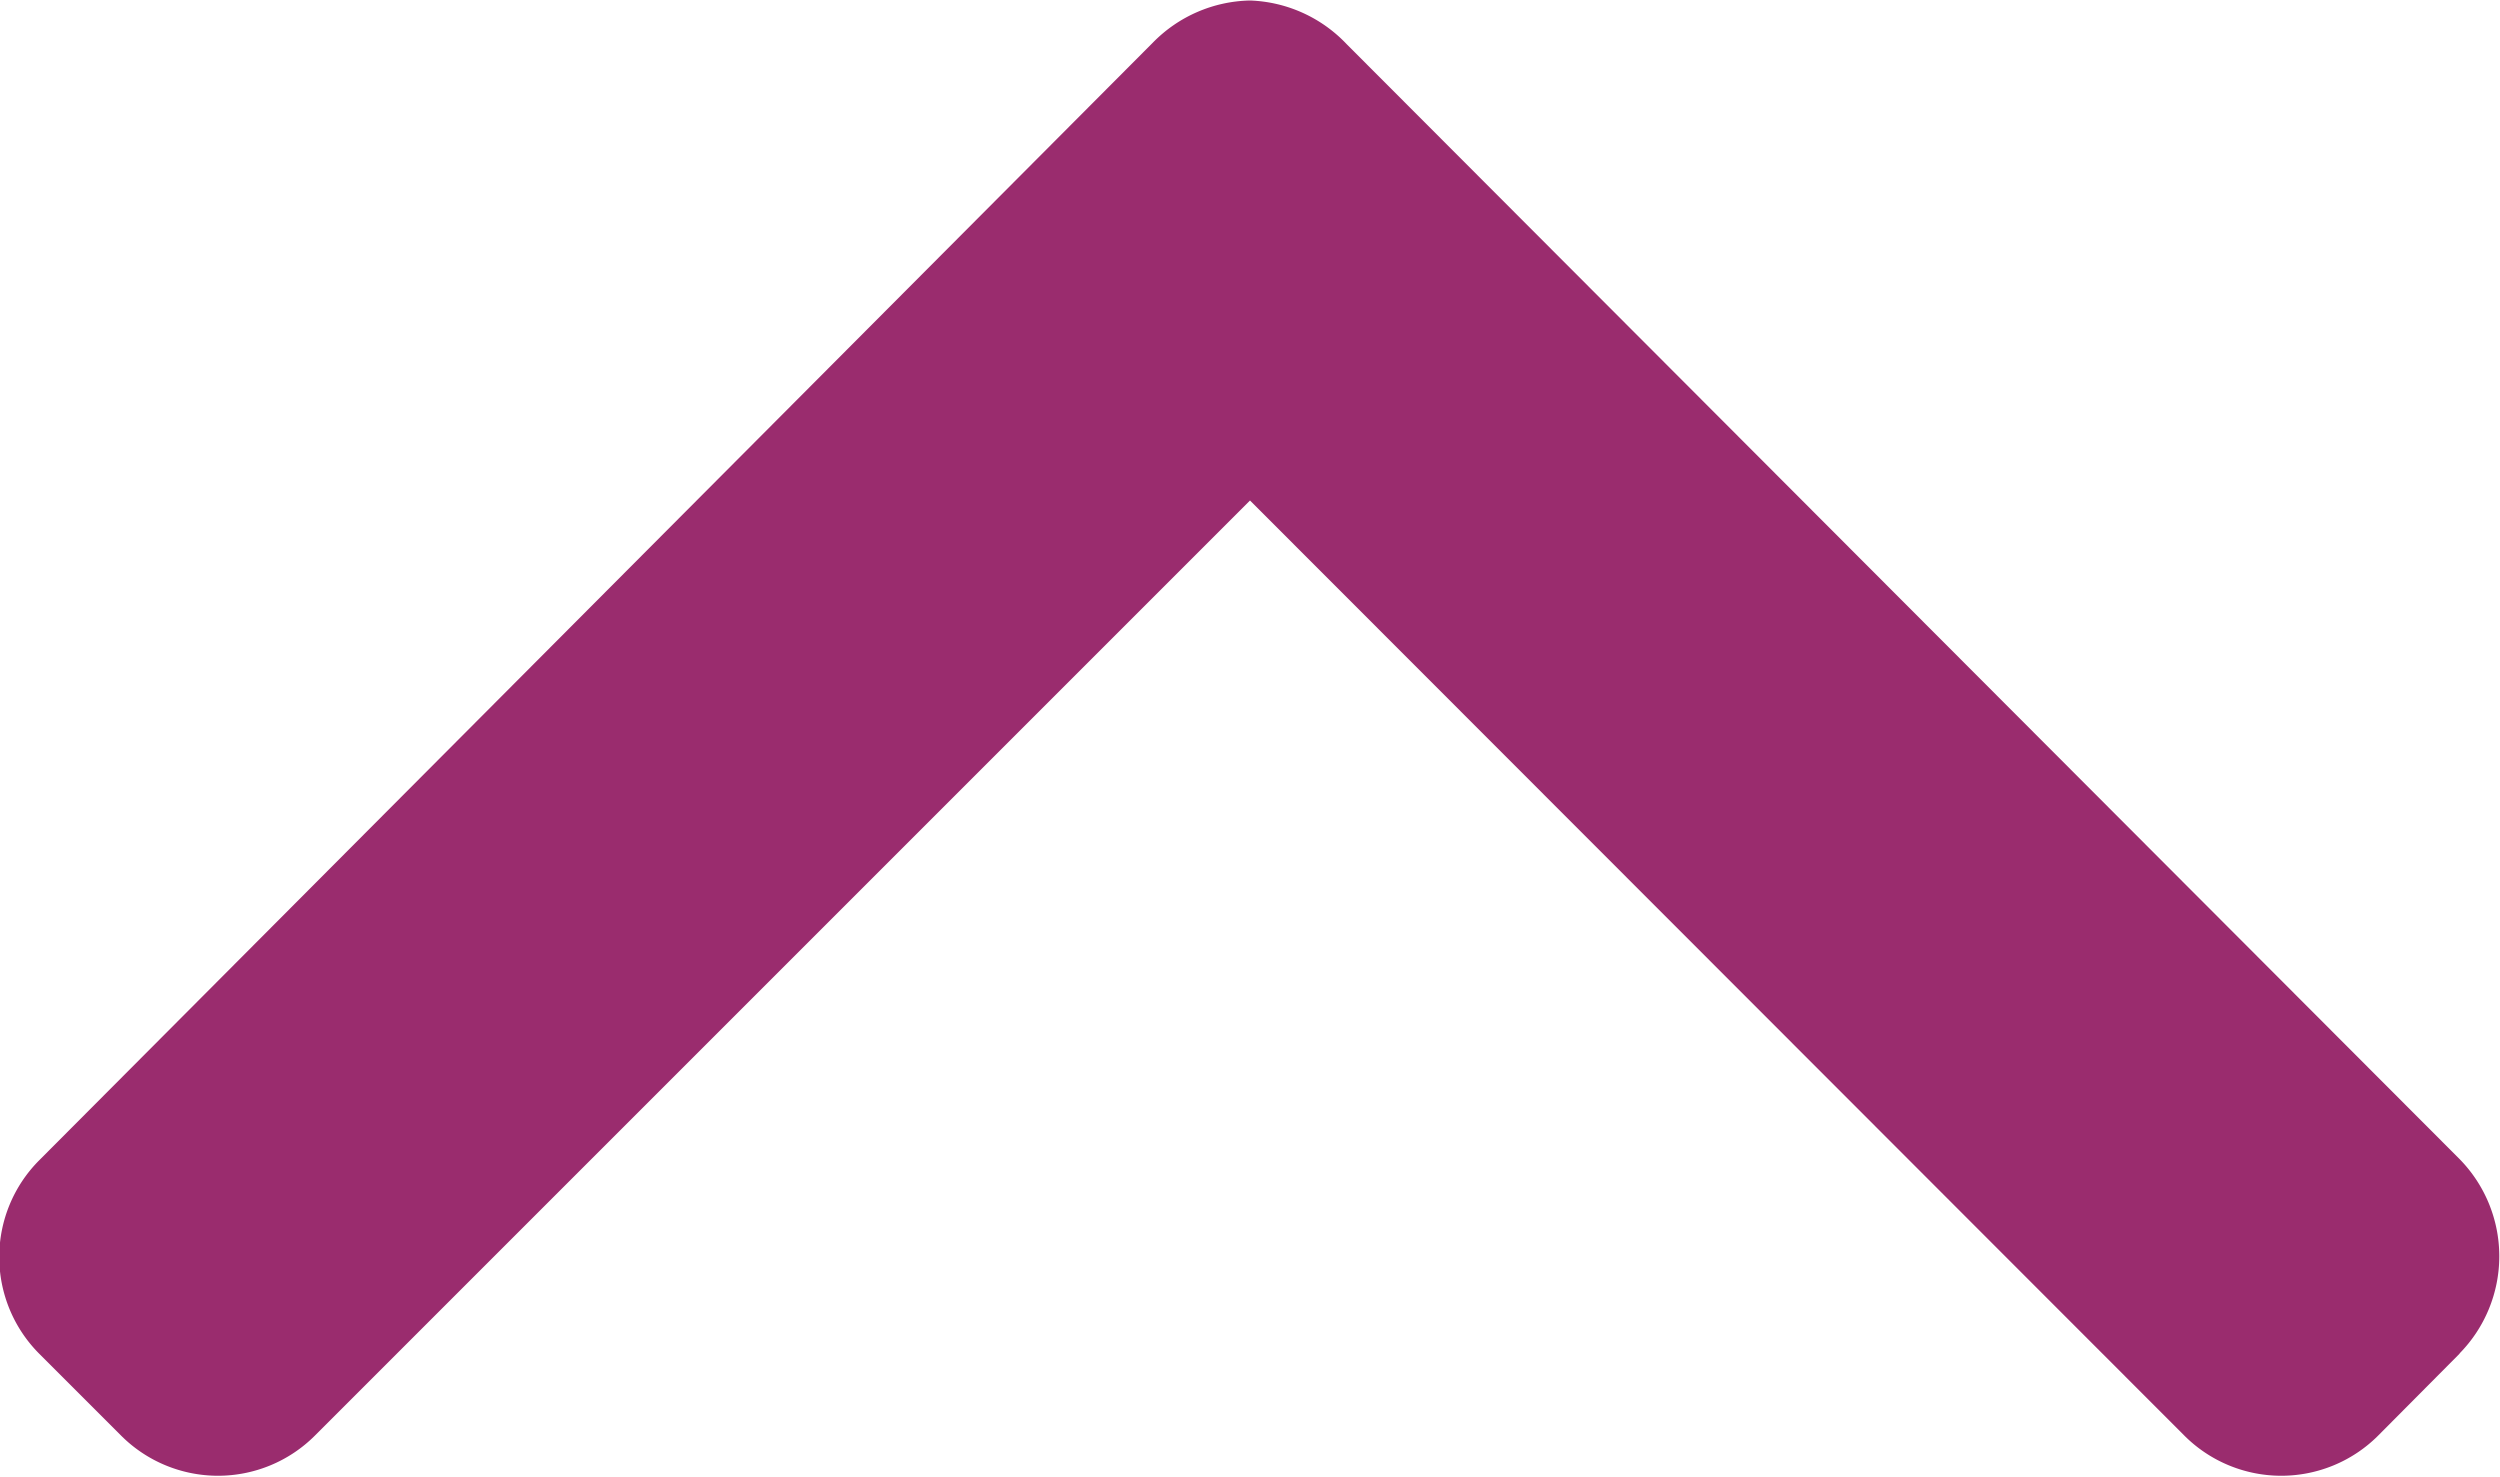 <svg xmlns="http://www.w3.org/2000/svg" width="10" height="5.907" viewBox="0 0 10 5.907">
  <path id="Seta" d="M9.84,106.111l-.328.33a.548.548,0,0,1-.774,0L5,102.7l-3.741,3.741a.548.548,0,0,1-.774,0l-.328-.328a.548.548,0,0,1,0-.774l4.454-4.47A.559.559,0,0,1,5,100.7H5a.559.559,0,0,1,.387.175l4.45,4.458a.555.555,0,0,1,0,.78Z" transform="translate(0 -100.698)" fill="#9a2c6e"/>
</svg>

